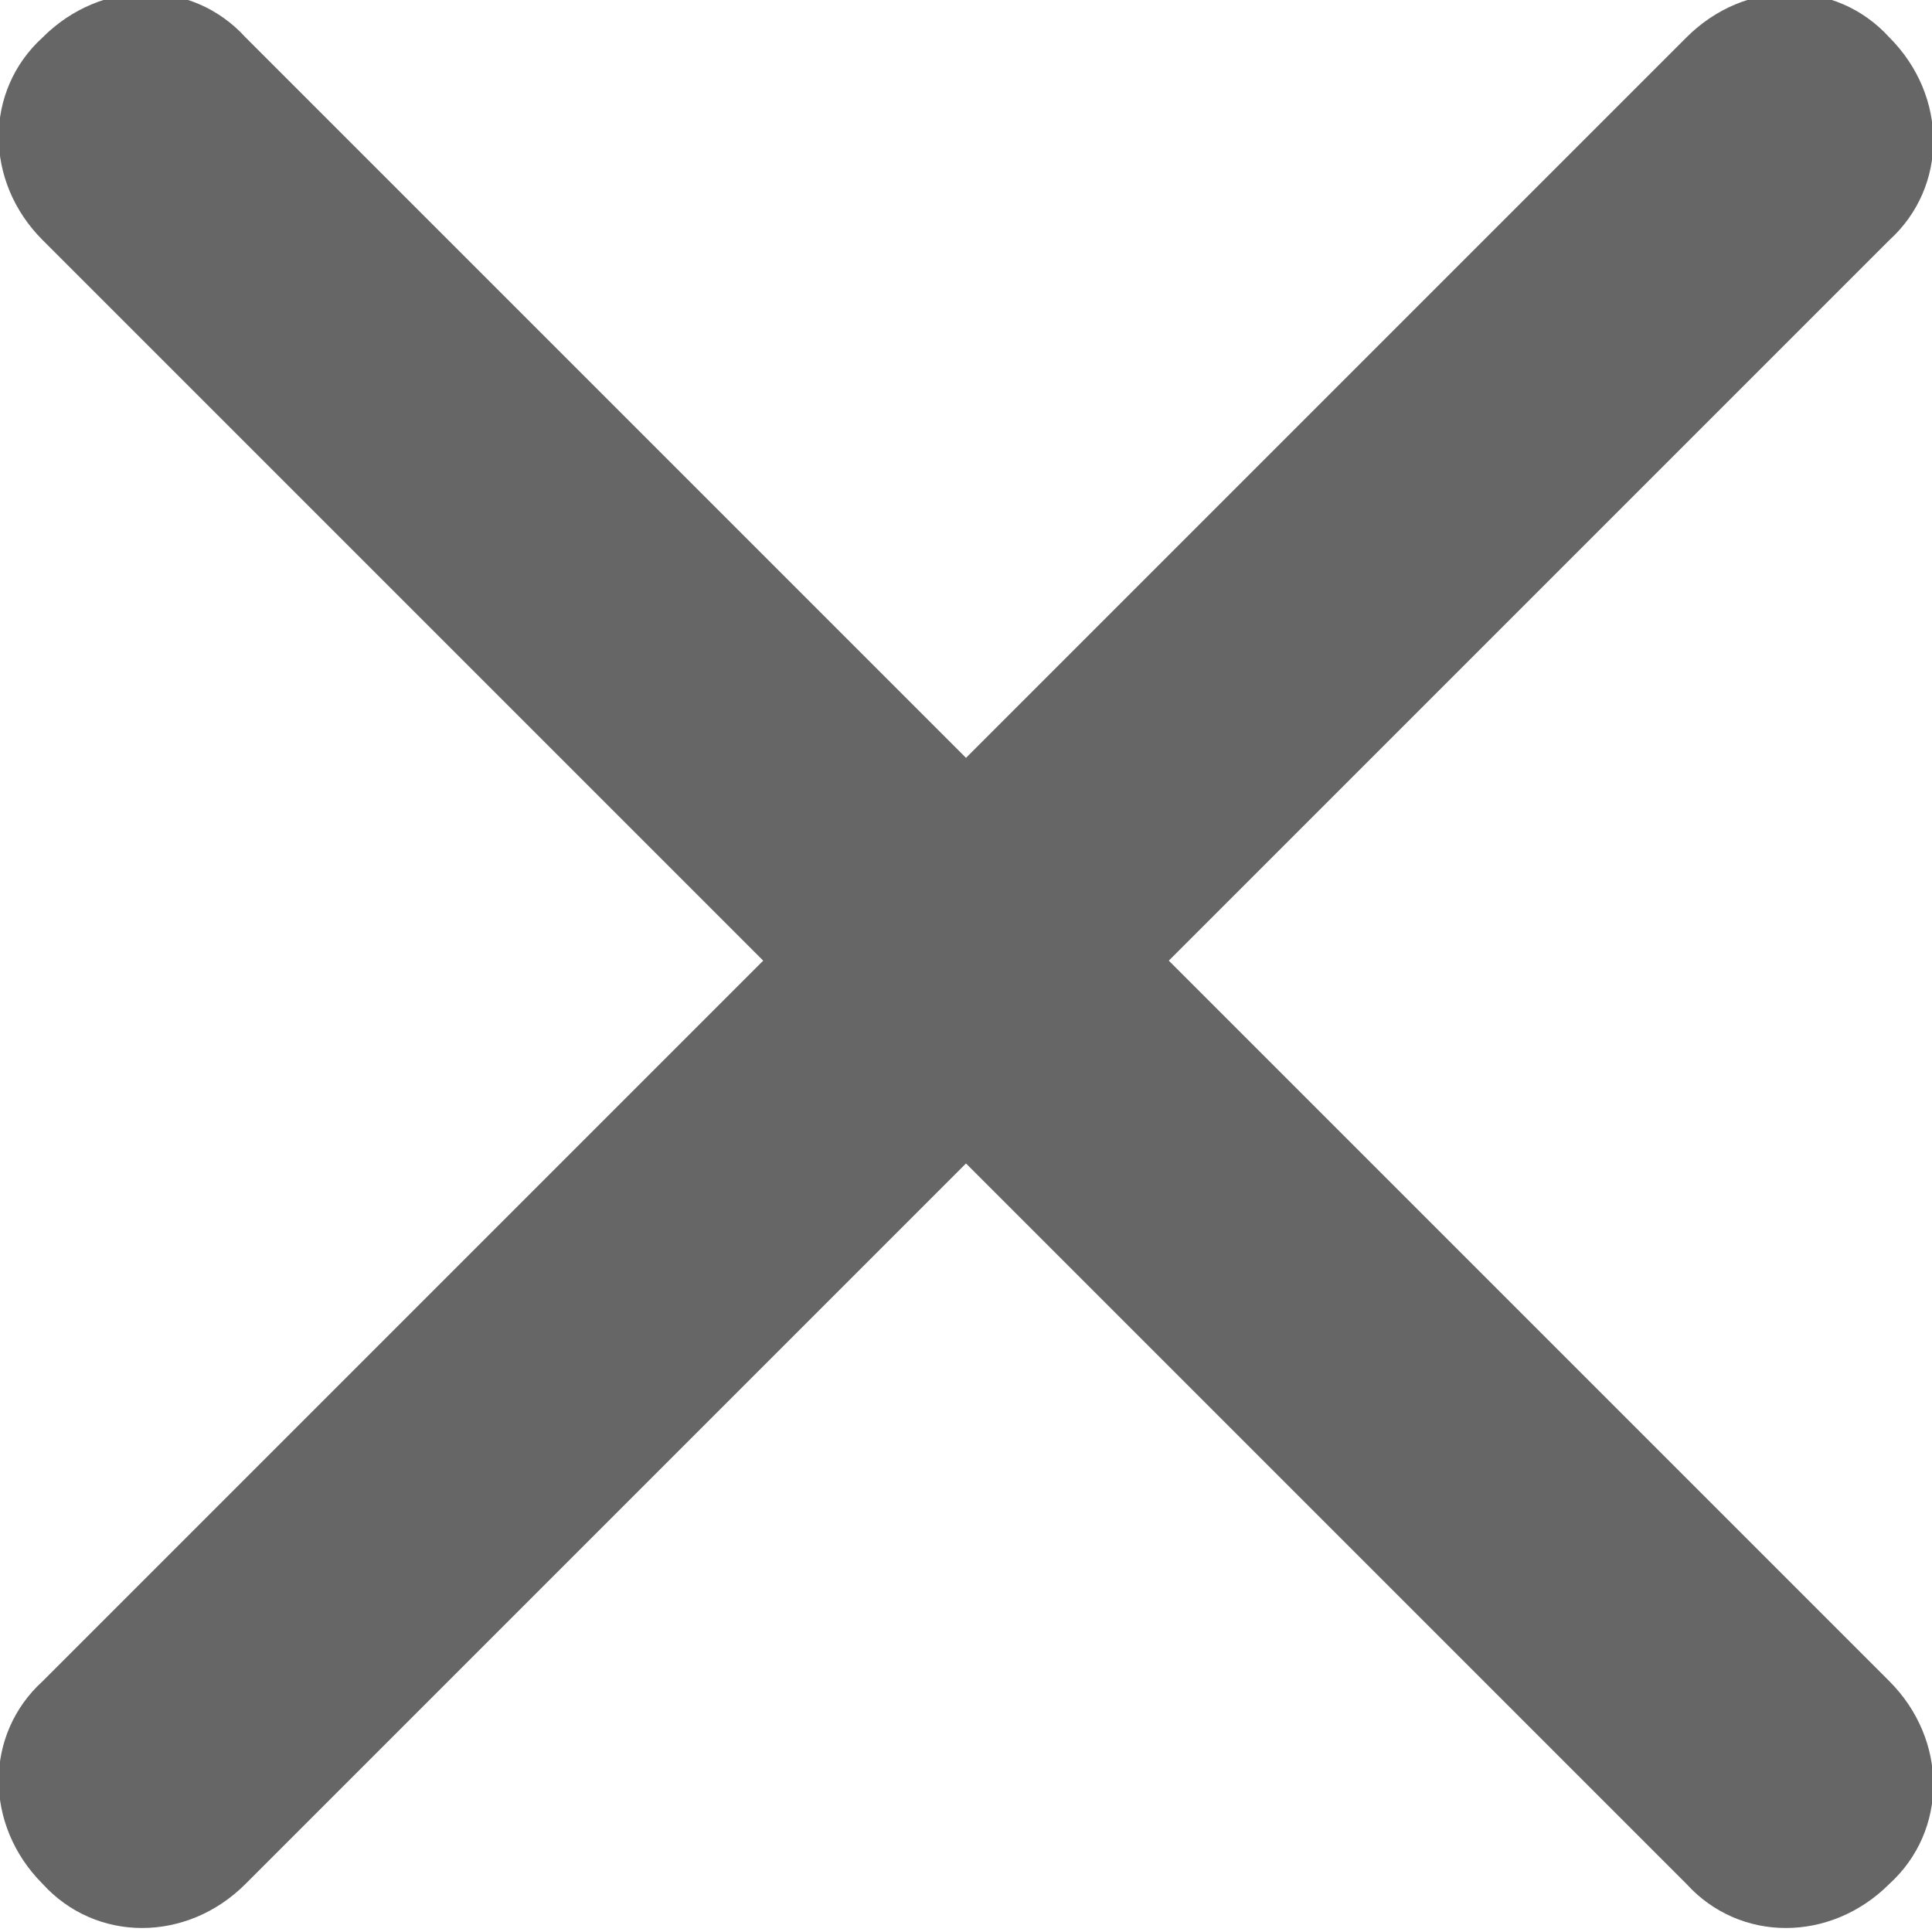 <?xml version="1.0" encoding="utf-8"?>
<!-- Generator: Adobe Illustrator 19.1.0, SVG Export Plug-In . SVG Version: 6.00 Build 0)  -->
<svg version="1.1" id="Layer_1" xmlns="http://www.w3.org/2000/svg" xmlns:xlink="http://www.w3.org/1999/xlink" x="0px" y="0px"
	 viewBox="-571.6 756.5 36.2 36.2" style="enable-background:new -571.6 756.5 36.2 36.2;" xml:space="preserve">
<style type="text/css">
	.st0{fill:#666666;}
</style>
<path class="st0" d="M-549.7,774.5l13.5,13.5c1.1,1.1,1.1,2.8,0,3.8l0,0c-1.1,1.1-2.8,1.1-3.8,0l-13.5-13.5l-13.5,13.5
	c-1.1,1.1-2.8,1.1-3.8,0l0,0c-1.1-1.1-1.1-2.8,0-3.8l13.5-13.5l-13.5-13.5c-1.1-1.1-1.1-2.8,0-3.8l0,0c1.1-1.1,2.8-1.1,3.8,0
	l13.5,13.5l13.5-13.5c1.1-1.1,2.8-1.1,3.8,0l0,0c1.1,1.1,1.1,2.8,0,3.8L-549.7,774.5z"/>
</svg>
